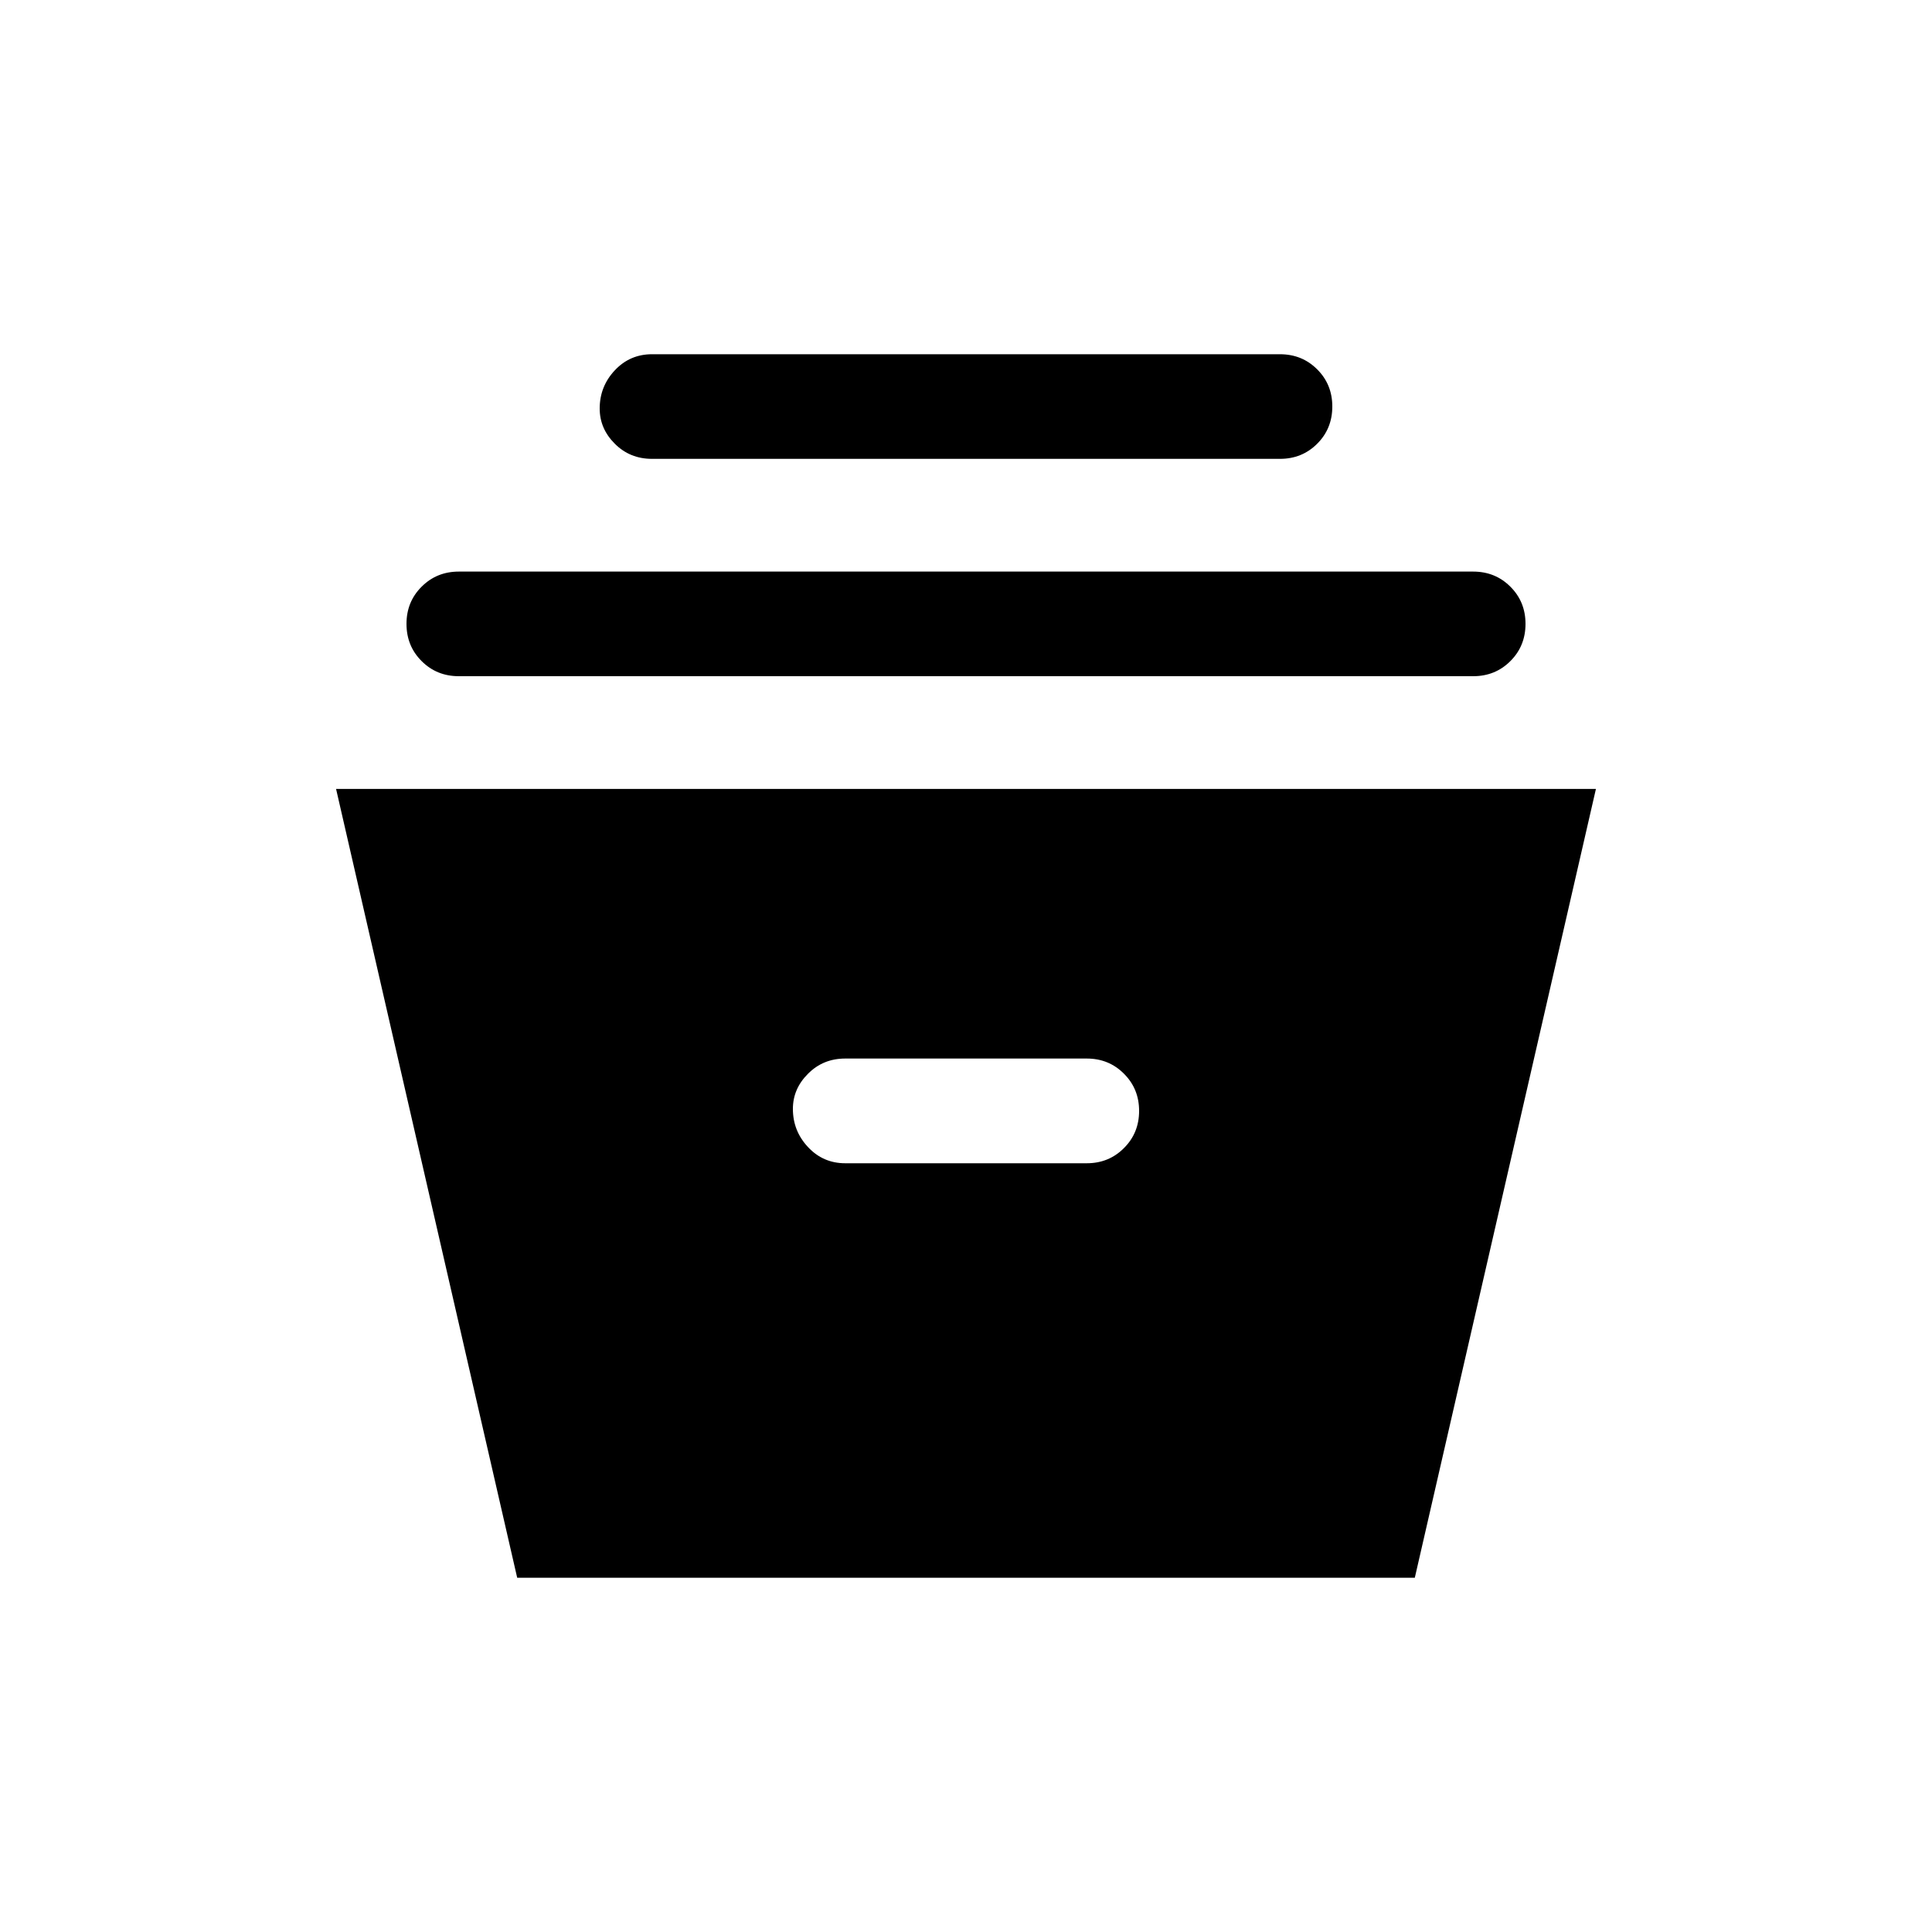 <svg xmlns="http://www.w3.org/2000/svg" viewBox="0 0 20 20"><path d="M5.354 16.333 3.479 8.167h13.042l-1.875 8.166Zm3.396-4.291h2.5q.229 0 .385-.157.157-.156.157-.385t-.157-.385q-.156-.157-.385-.157h-2.5q-.229 0-.385.157-.157.156-.157.364 0 .229.157.396.156.167.385.167ZM4.75 7q-.229 0-.385-.156-.157-.156-.157-.386 0-.229.157-.385.156-.156.385-.156h10.5q.229 0 .385.156.157.156.157.385 0 .23-.157.386Q15.479 7 15.25 7Zm2-2.25q-.229 0-.385-.156-.157-.156-.157-.365 0-.229.157-.396.156-.166.385-.166h6.5q.229 0 .385.156.157.156.157.385 0 .23-.157.386-.156.156-.385.156Z"/></svg>
